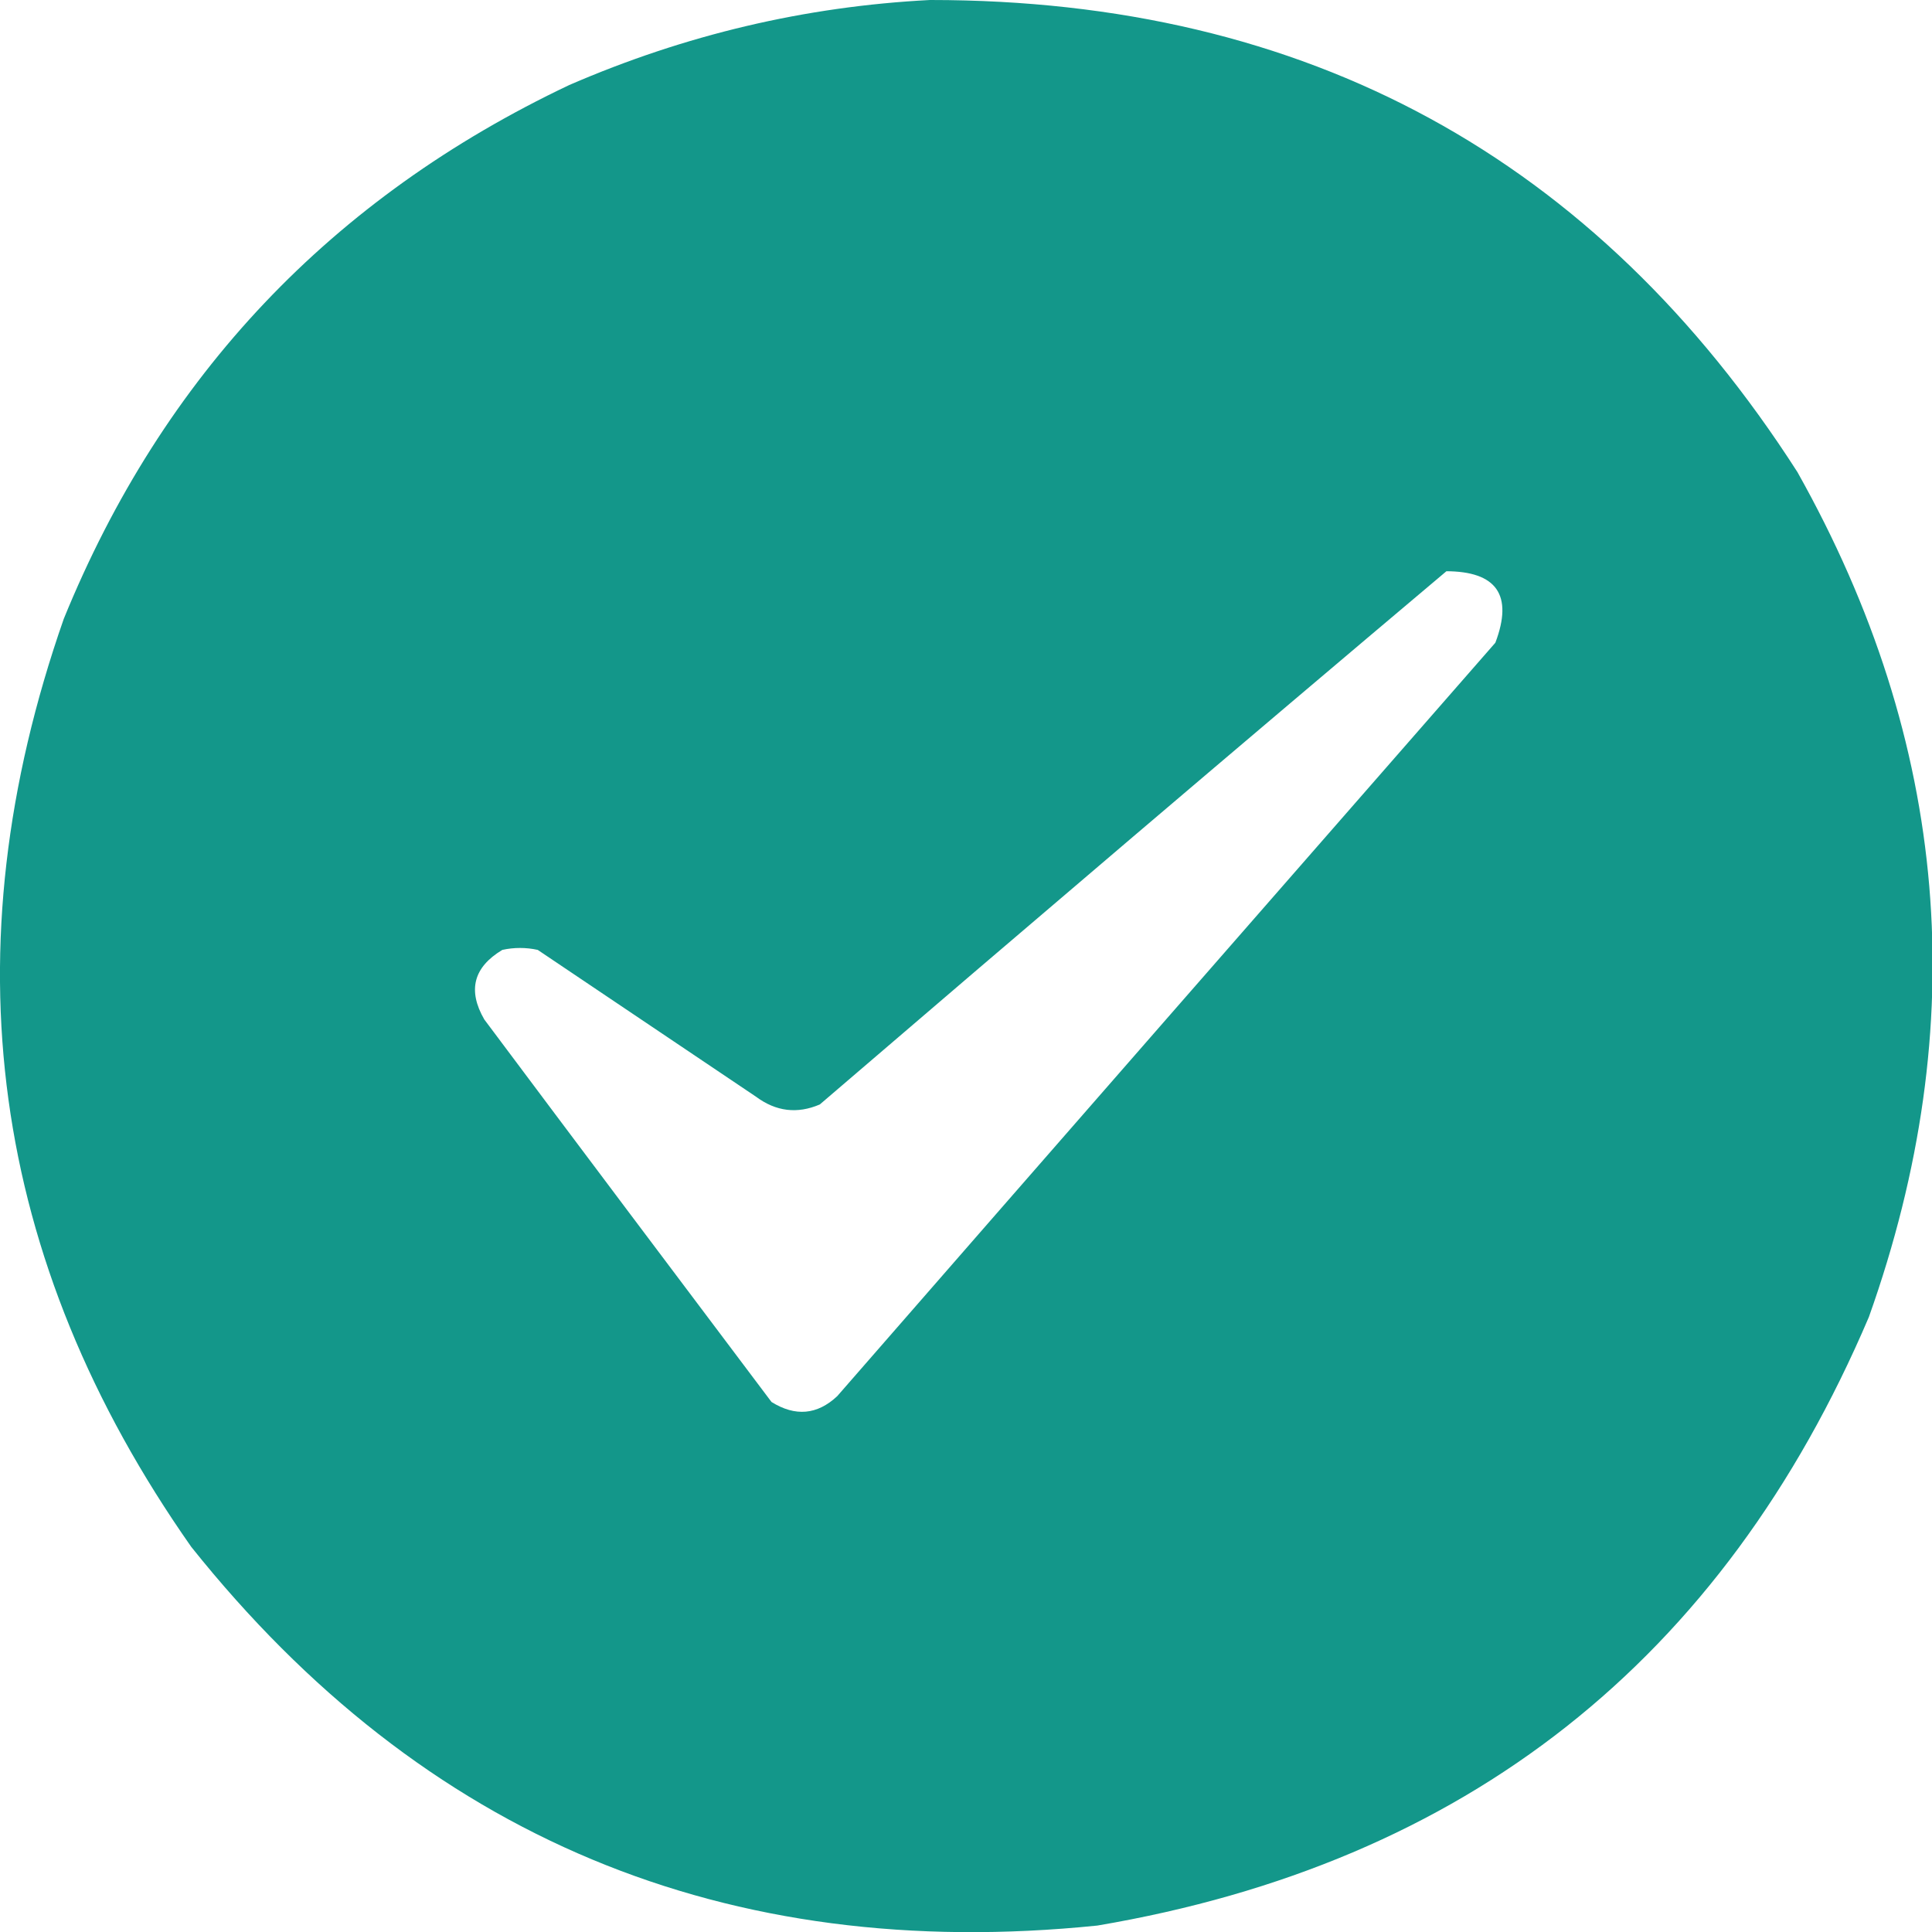 <?xml version="1.0" encoding="UTF-8"?>
<svg id="Capa_1" xmlns="http://www.w3.org/2000/svg" version="1.1" viewBox="0 0 30 30">
  <!-- Generator: Adobe Illustrator 29.8.1, SVG Export Plug-In . SVG Version: 2.1.1 Build 2)  -->
  <defs>
    <style>
      .st0 {
        fill: #129689;
        fill-rule: evenodd;
        isolation: isolate;
        opacity: .99;
      }
    </style>
  </defs>
  <path class="st0" d="M14.45,0c5.84,0,10.33,2.45,13.46,7.33,2.36,4.2,2.73,8.57,1.11,13.12-2.27,5.33-6.26,8.48-11.98,9.45-5.77.59-10.47-1.37-14.07-5.88C-.16,19.56-.81,14.76.99,9.61,2.53,5.83,5.15,3.07,8.84,1.32c1.8-.78,3.66-1.22,5.6-1.32ZM22.45,8.87c.79,0,1.05.37.77,1.11-3.41,3.9-6.82,7.8-10.22,11.7-.31.29-.65.32-1.02.09-1.49-1.98-2.98-3.96-4.46-5.94-.26-.45-.17-.81.28-1.08.18-.04.37-.04.55,0,1.13.76,2.26,1.52,3.39,2.28.31.23.64.27.99.12,3.24-2.78,6.48-5.54,9.73-8.28Z"/>
</svg>